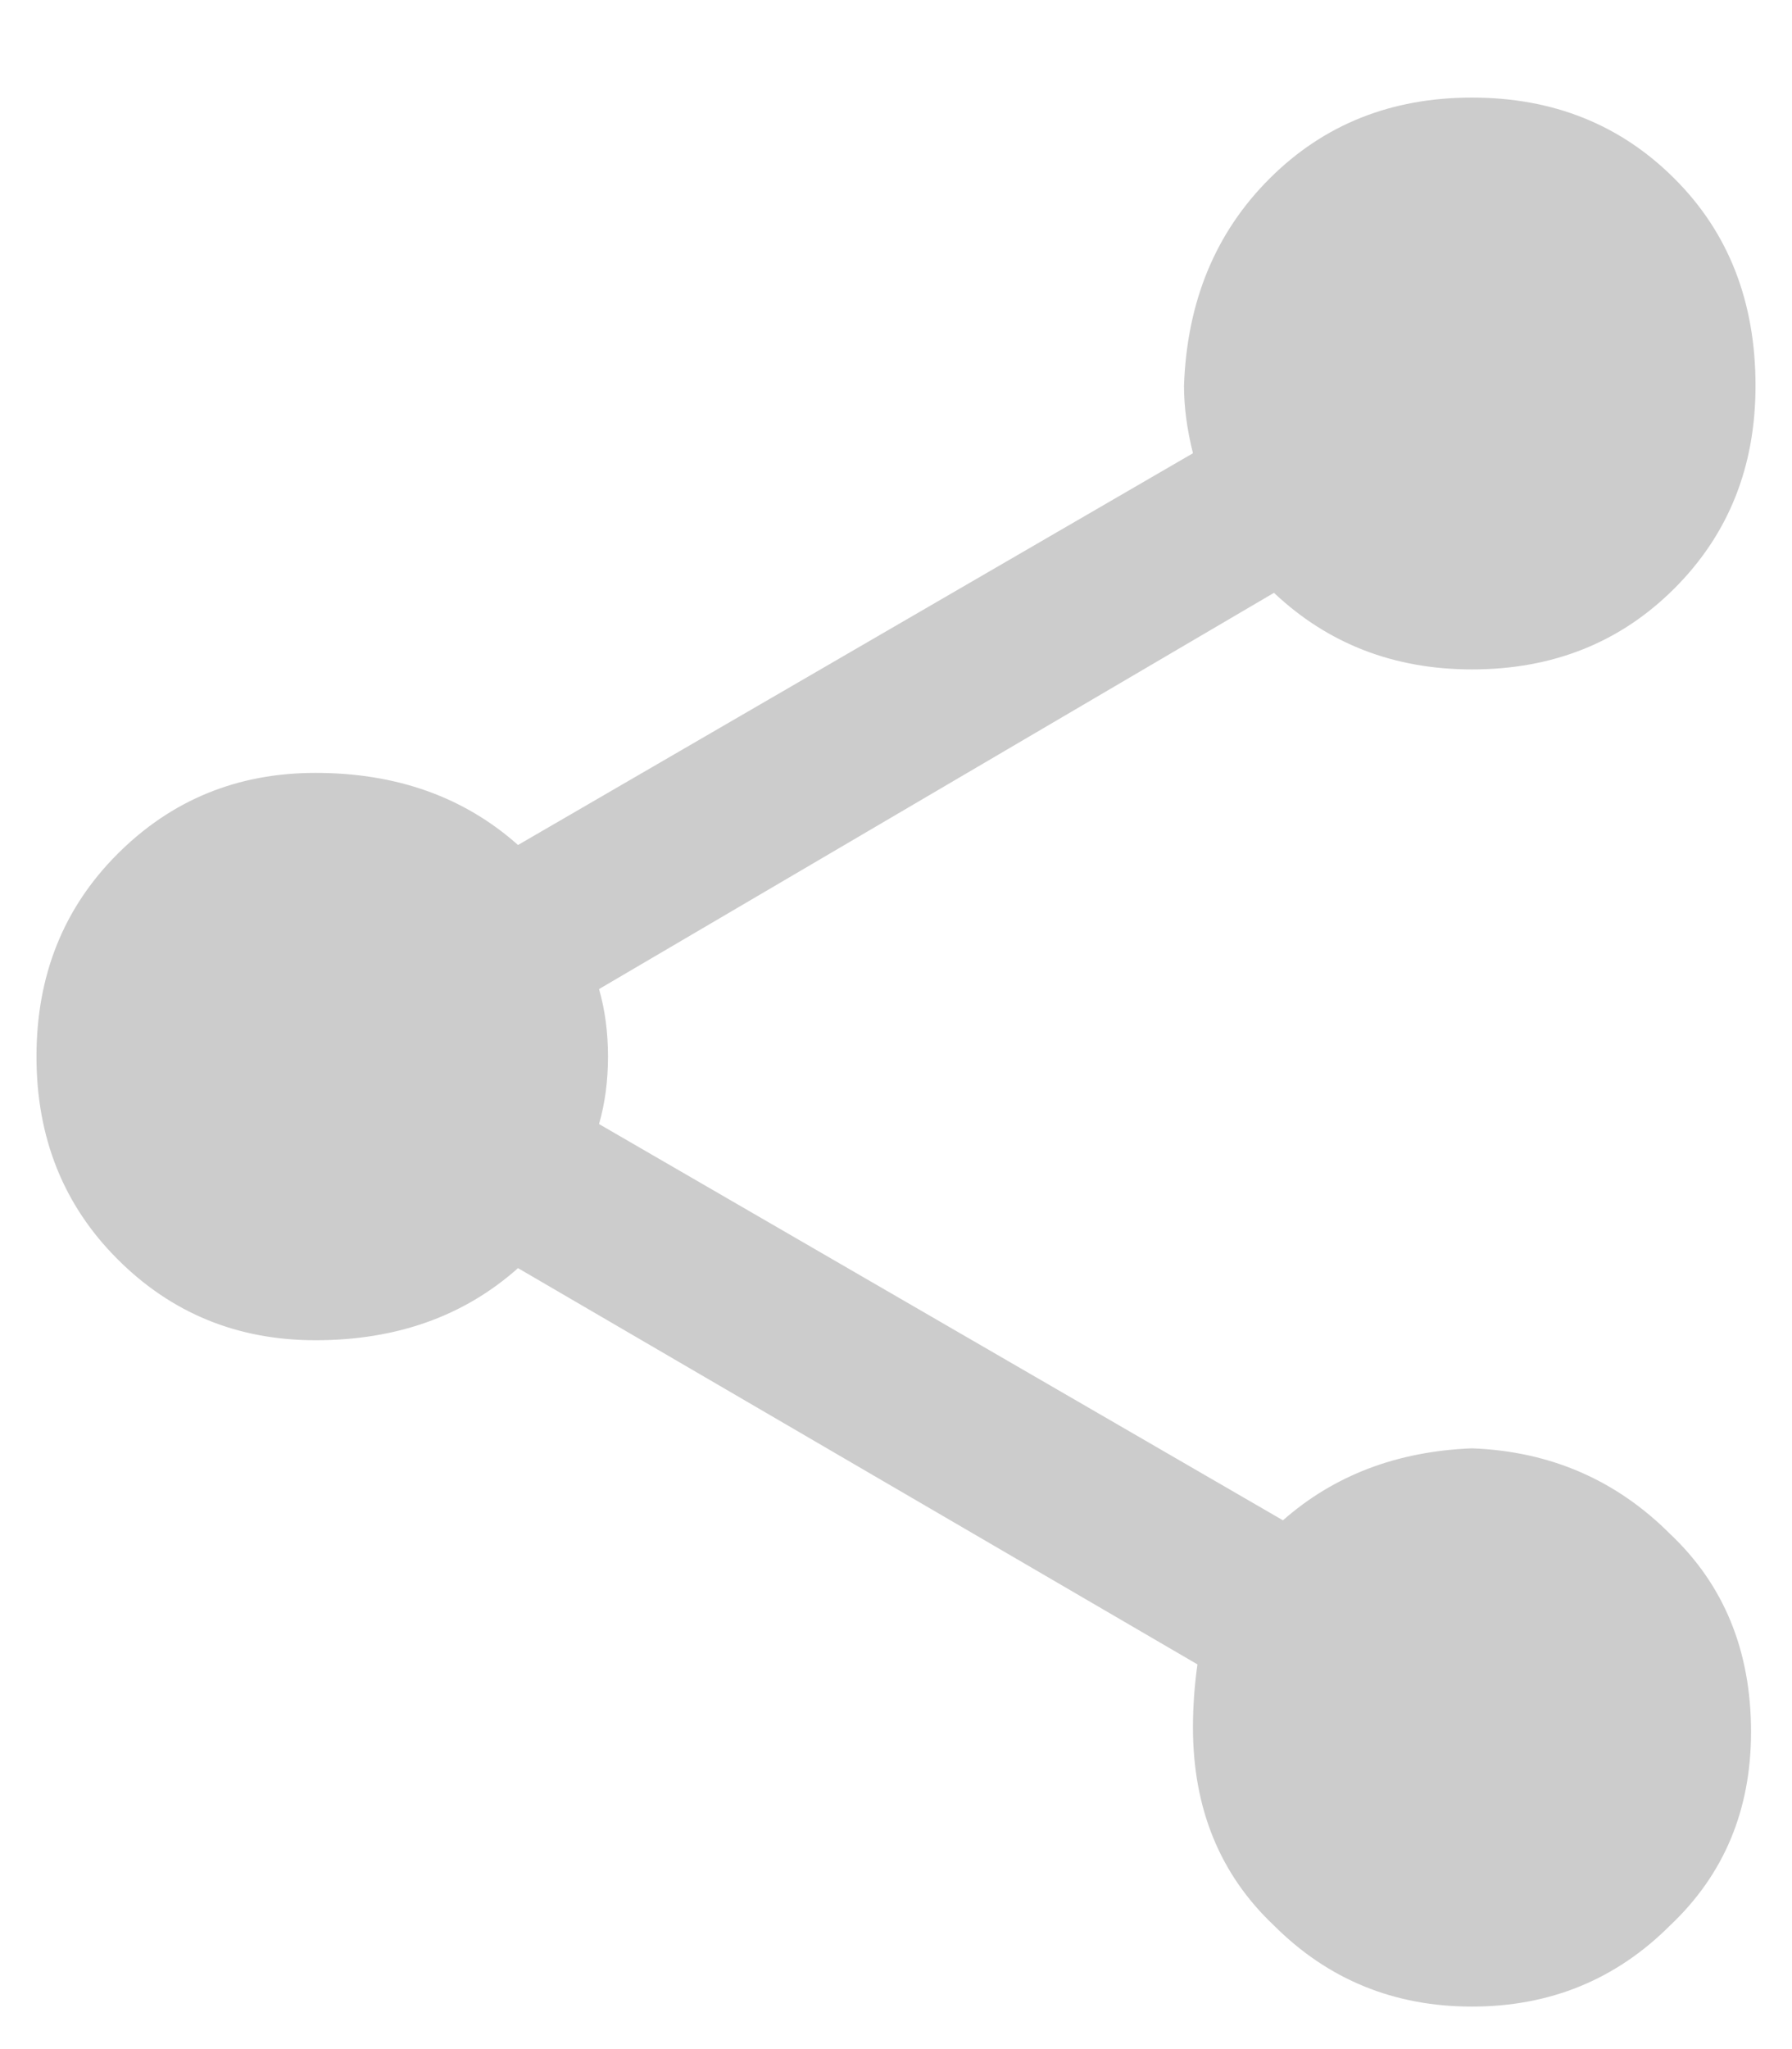 <svg width="14" height="16" viewBox="0 0 14 16" fill="none" xmlns="http://www.w3.org/2000/svg">
<path d="M11.5 11.309C10.914 11.332 10.422 11.52 10.023 11.871L4.68 8.777C4.727 8.613 4.75 8.438 4.75 8.25C4.75 8.062 4.727 7.887 4.68 7.723L9.953 4.629C10.375 5.027 10.891 5.227 11.5 5.227C12.133 5.227 12.66 5.016 13.082 4.594C13.504 4.172 13.715 3.645 13.715 3.012C13.715 2.355 13.504 1.816 13.082 1.395C12.66 0.973 12.133 0.762 11.5 0.762C10.867 0.762 10.34 0.973 9.918 1.395C9.496 1.816 9.273 2.355 9.25 3.012C9.25 3.176 9.273 3.352 9.32 3.539L4.047 6.598C3.625 6.223 3.098 6.035 2.465 6.035C1.855 6.035 1.34 6.246 0.918 6.668C0.496 7.09 0.285 7.617 0.285 8.25C0.285 8.883 0.496 9.41 0.918 9.832C1.34 10.254 1.855 10.465 2.465 10.465C3.098 10.465 3.625 10.277 4.047 9.902L9.355 12.996C9.332 13.16 9.32 13.324 9.32 13.488C9.32 14.121 9.531 14.637 9.953 15.035C10.375 15.457 10.891 15.668 11.5 15.668C12.109 15.668 12.625 15.457 13.047 15.035C13.469 14.637 13.68 14.133 13.68 13.523C13.68 12.891 13.469 12.375 13.047 11.977C12.625 11.555 12.109 11.332 11.5 11.309Z" fill="#CCCCCC"/>
</svg>

